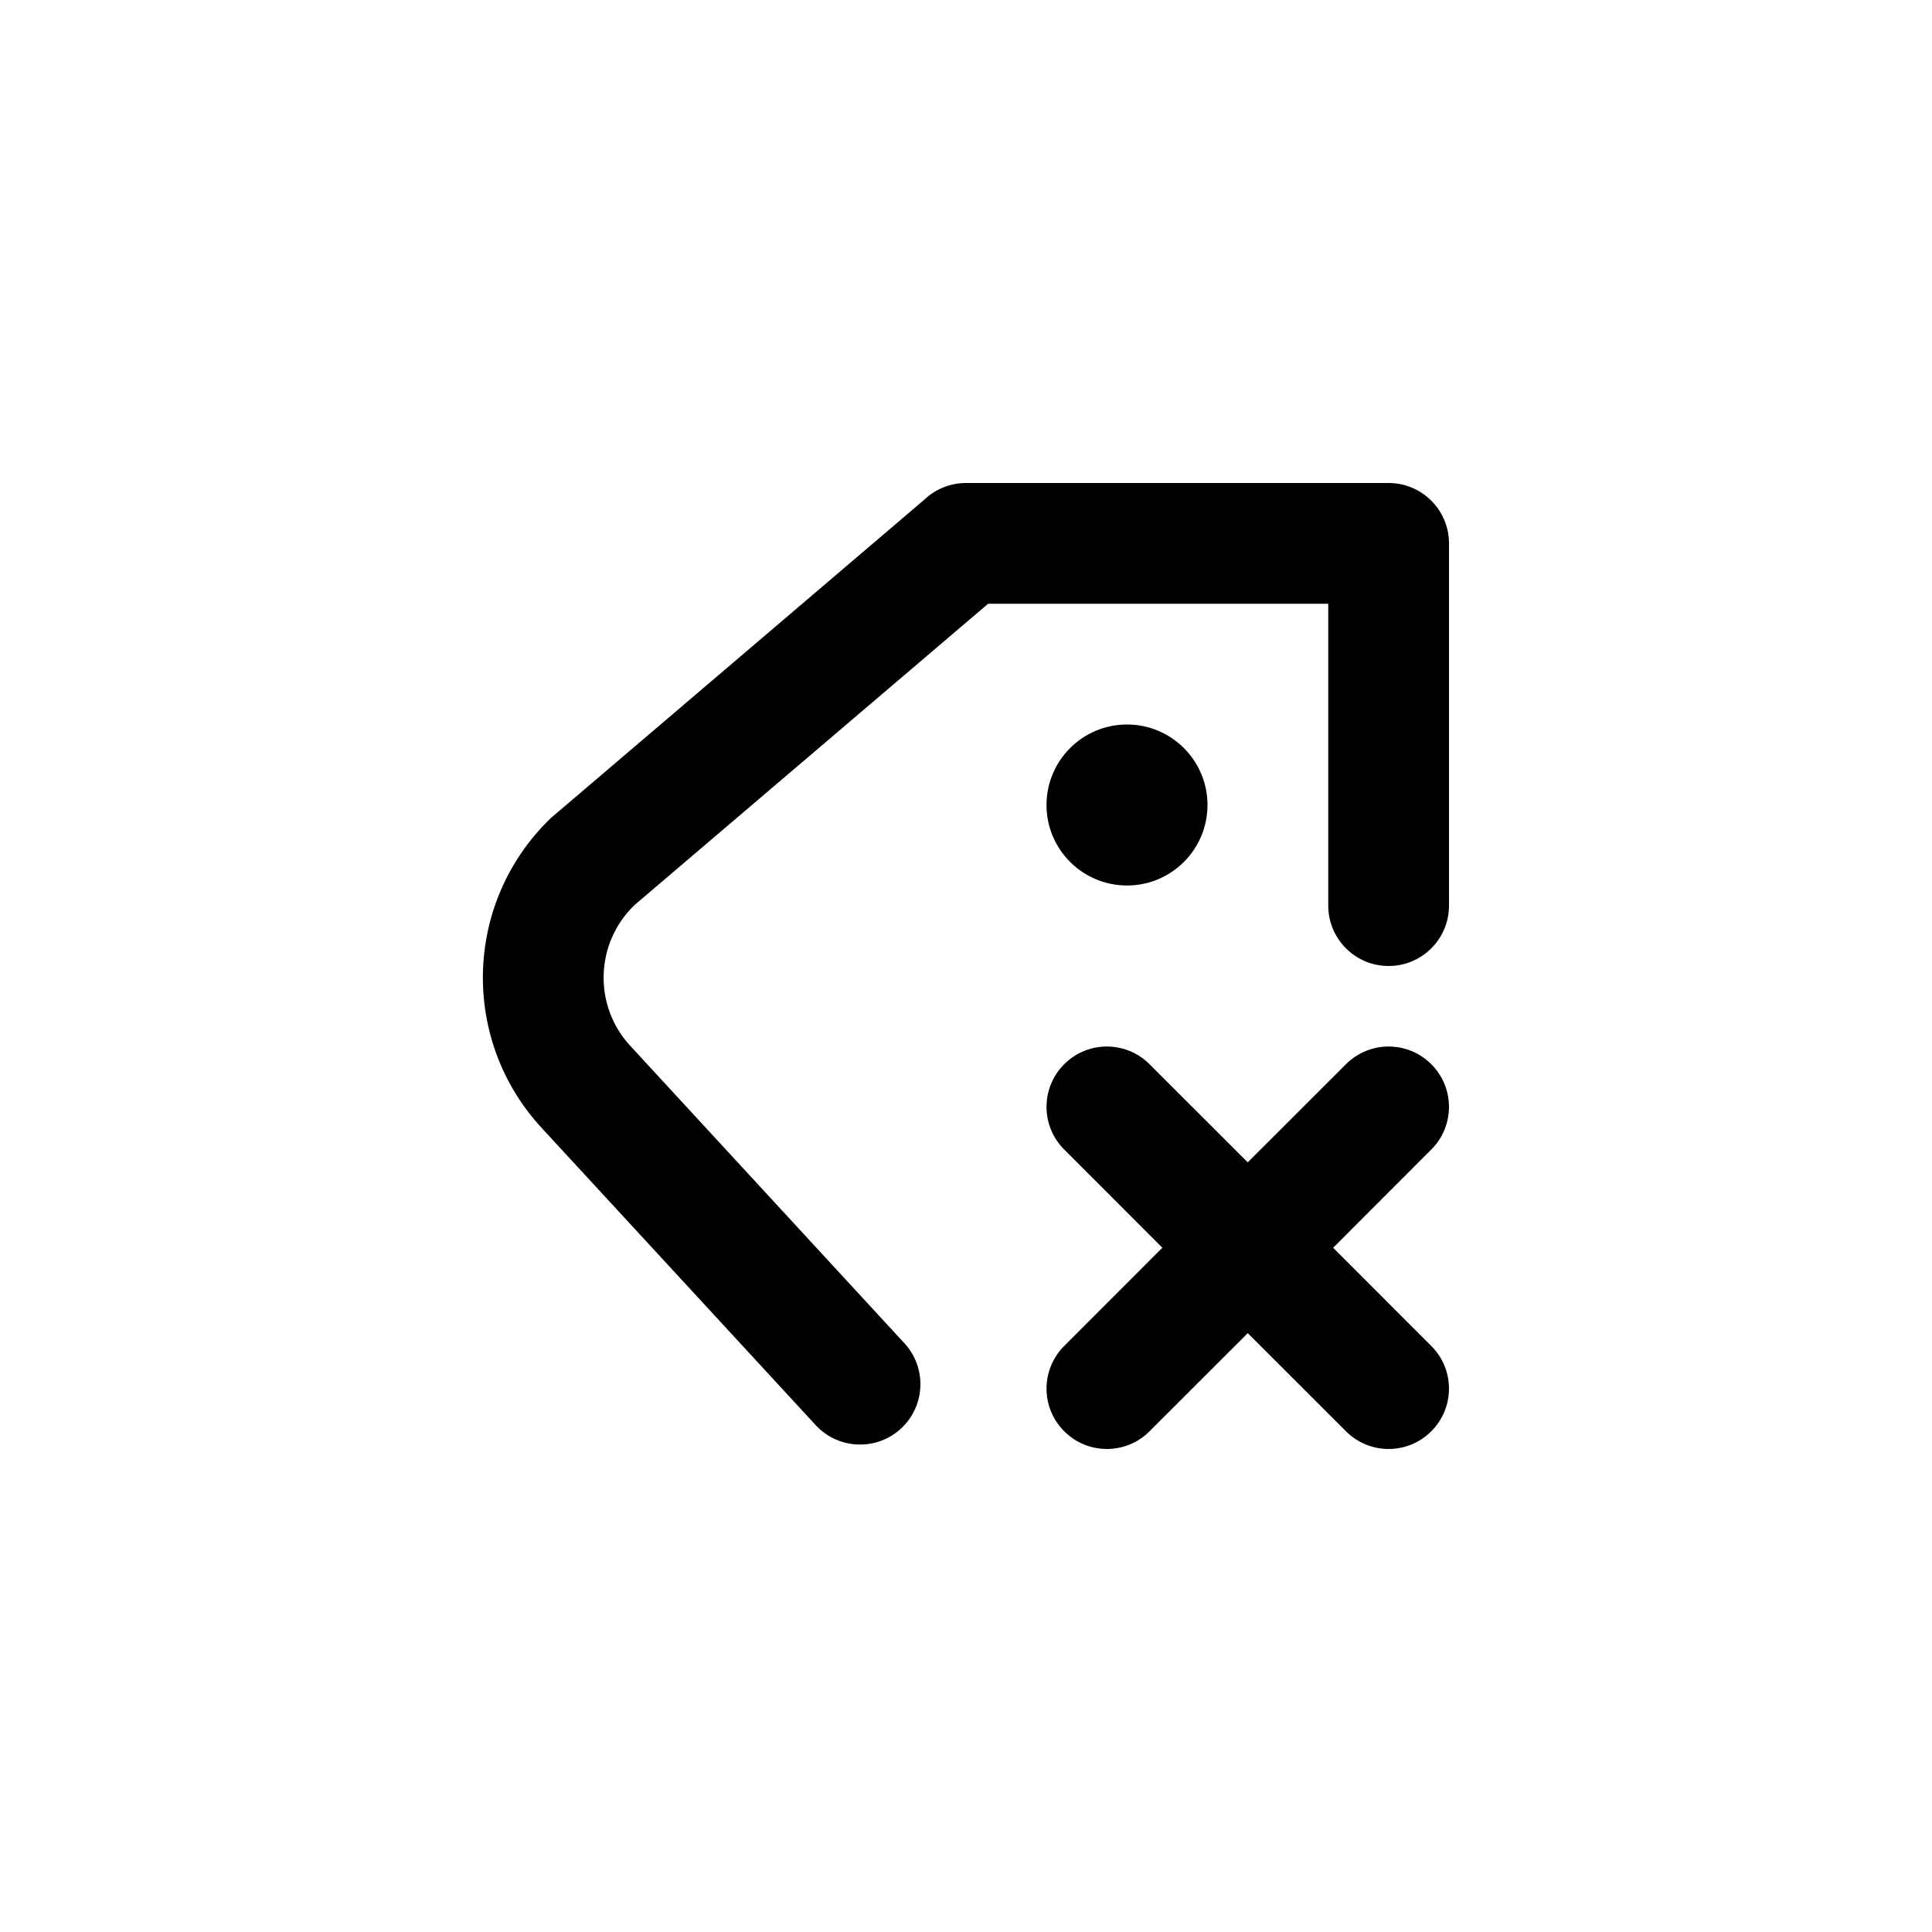 <svg width="24" height="24" viewBox="0 0 24 24" xmlns="http://www.w3.org/2000/svg">
    <path d="M12 6.75V6C11.806 6 11.62 6.075 11.48 6.209L12 6.75ZM17.25 6.75H18C18 6.336 17.664 6 17.25 6V6.75ZM16.5 11.25C16.5 11.664 16.836 12 17.25 12C17.664 12 18 11.664 18 11.25H16.5ZM10.137 17.708C10.42 18.01 10.895 18.025 11.197 17.742C11.499 17.458 11.514 16.984 11.231 16.682L10.137 17.708ZM12 7.5H17.25V6H12V7.5ZM16.5 6.75V11.25H18V6.75H16.5ZM11.231 16.682L7.837 13L6.743 14.027L10.137 17.708L11.231 16.682ZM7.837 13C7.368 12.501 7.389 11.718 7.882 11.243L6.843 10.162C5.757 11.206 5.713 12.928 6.743 14.027L7.837 13ZM7.882 11.243L12.52 7.291L11.48 6.209L6.843 10.162L7.882 11.243Z"/>
    <path d="M14 10V11C14.552 11 15 10.552 15 10H14ZM14 10H13C13 10.552 13.448 11 14 11V10ZM14 10V9C13.448 9 13 9.448 13 10H14ZM14 10H15C15 9.448 14.552 9 14 9V10Z"/>
    <path fill-rule="evenodd" clip-rule="evenodd" d="M13.22 13.22C13.513 12.927 13.987 12.927 14.28 13.22L15.5 14.439L16.72 13.22C17.013 12.927 17.487 12.927 17.78 13.22C18.073 13.513 18.073 13.987 17.78 14.28L16.561 15.5L17.78 16.72C18.073 17.013 18.073 17.487 17.78 17.78C17.487 18.073 17.013 18.073 16.72 17.78L15.5 16.561L14.28 17.78C13.987 18.073 13.513 18.073 13.22 17.78C12.927 17.487 12.927 17.013 13.22 16.72L14.439 15.5L13.22 14.28C12.927 13.987 12.927 13.513 13.22 13.22Z"/>
</svg>
